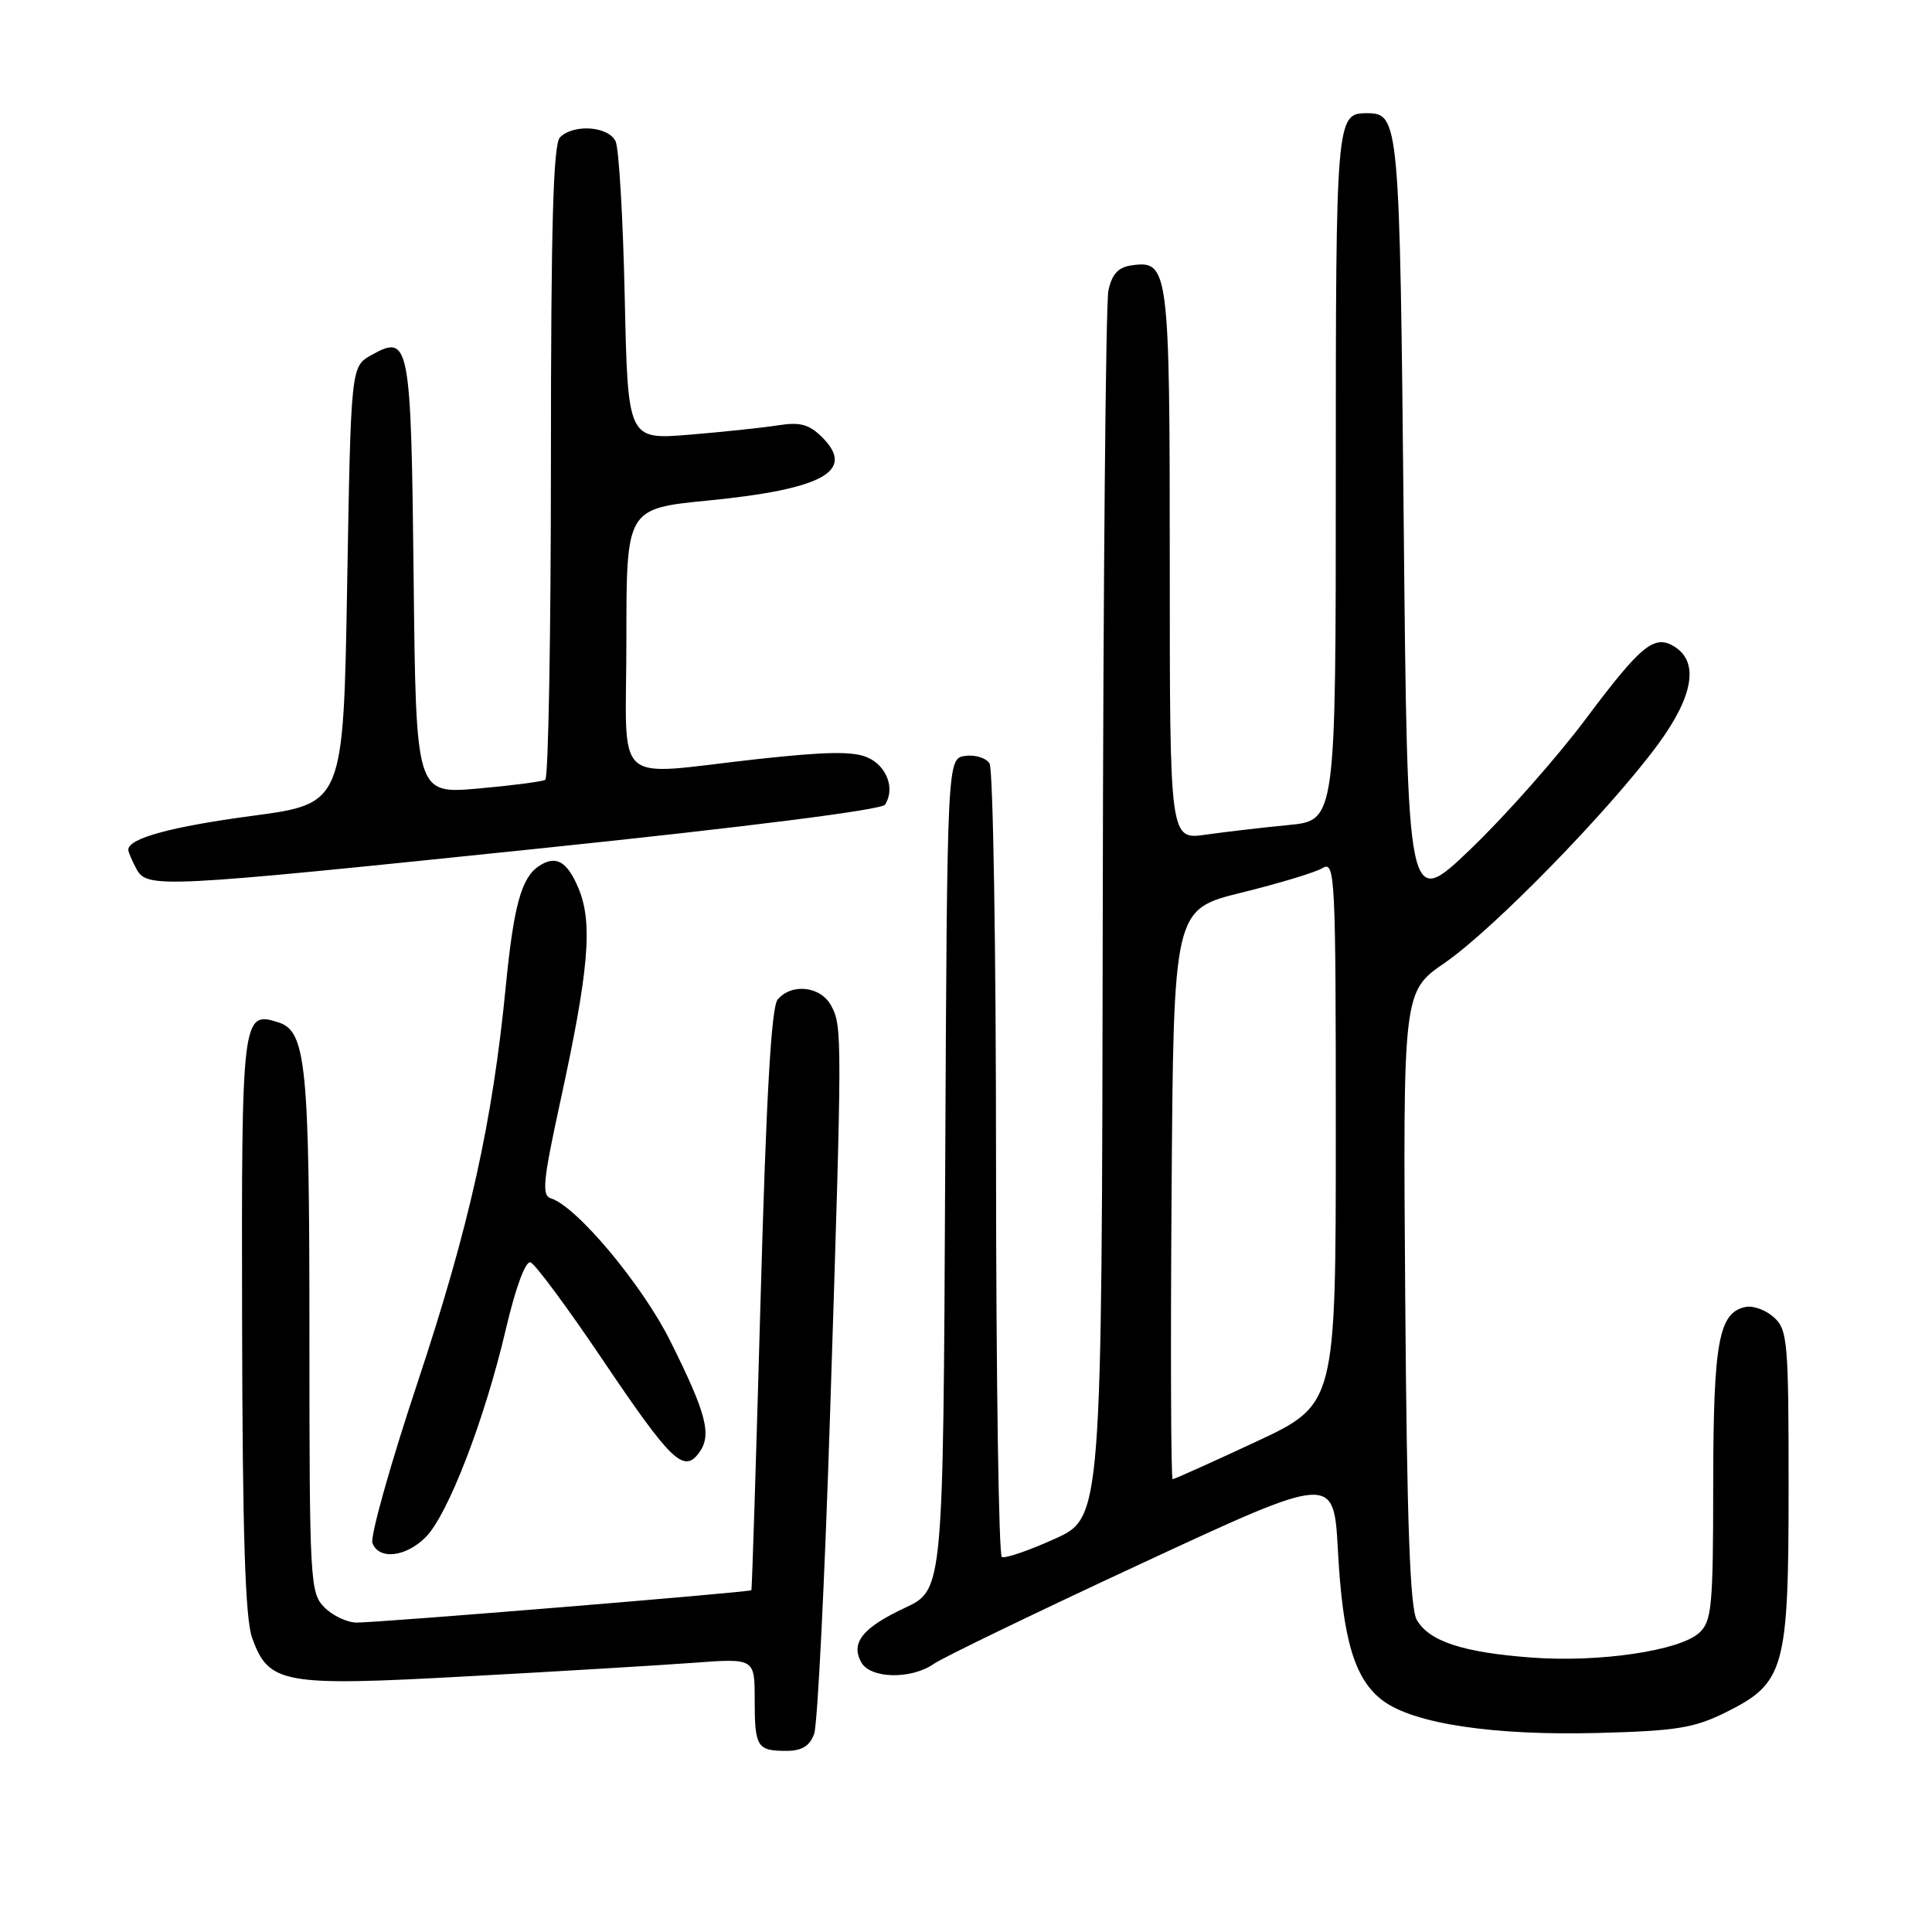 <?xml version="1.0" encoding="UTF-8" standalone="no"?>
<!DOCTYPE svg PUBLIC "-//W3C//DTD SVG 1.1//EN" "http://www.w3.org/Graphics/SVG/1.1/DTD/svg11.dtd" >
<svg xmlns="http://www.w3.org/2000/svg" xmlns:xlink="http://www.w3.org/1999/xlink" version="1.1" viewBox="0 0 256 256">
 <g >
 <path fill="currentColor"
d=" M 107.88 229.75 C 108.33 228.51 109.29 209.28 110.00 187.00 C 111.61 136.98 111.61 136.01 110.13 133.25 C 108.75 130.67 104.88 130.24 103.04 132.45 C 102.20 133.47 101.53 145.23 100.78 172.20 C 100.19 193.26 99.65 210.60 99.56 210.71 C 99.37 210.98 50.33 215.00 47.26 215.00 C 46.02 215.00 44.10 214.10 43.00 213.00 C 41.08 211.08 41.00 209.67 41.00 176.65 C 41.00 140.97 40.56 136.63 36.87 135.46 C 32.08 133.94 31.99 134.61 32.08 175.37 C 32.13 203.22 32.49 214.44 33.40 217.00 C 35.60 223.14 37.42 223.47 61.95 222.12 C 73.80 221.48 87.21 220.67 91.75 220.34 C 100.00 219.72 100.00 219.72 100.00 225.20 C 100.00 231.49 100.31 232.00 104.19 232.00 C 106.24 232.00 107.28 231.37 107.88 229.75 Z  M 228.64 226.91 C 236.50 223.01 237.00 221.24 237.00 196.90 C 237.00 177.84 236.86 176.18 235.07 174.57 C 234.02 173.61 232.34 172.98 231.35 173.17 C 227.74 173.87 227.03 177.72 227.01 196.60 C 227.00 212.98 226.82 214.85 225.13 216.38 C 222.53 218.73 211.92 220.30 203.00 219.64 C 193.88 218.97 189.36 217.49 187.73 214.64 C 186.83 213.07 186.42 201.71 186.20 171.95 C 185.90 131.40 185.90 131.40 191.44 127.58 C 197.85 123.17 213.23 107.41 219.68 98.65 C 224.38 92.26 225.15 87.74 221.89 85.69 C 219.22 84.02 217.47 85.45 210.14 95.24 C 206.29 100.39 199.39 108.18 194.82 112.55 C 186.50 120.50 186.50 120.50 186.00 69.40 C 185.47 15.74 185.41 15.00 181.08 15.00 C 177.06 15.00 177.00 15.74 177.00 63.06 C 177.00 108.71 177.00 108.71 170.75 109.32 C 167.31 109.65 162.36 110.23 159.75 110.60 C 155.00 111.27 155.00 111.27 155.00 74.83 C 155.00 35.57 154.86 34.46 149.95 35.16 C 148.17 35.41 147.34 36.31 146.87 38.50 C 146.52 40.15 146.18 77.41 146.12 121.30 C 146.00 201.09 146.00 201.09 139.75 203.91 C 136.31 205.47 133.16 206.54 132.75 206.31 C 132.34 206.07 131.99 182.62 131.98 154.19 C 131.98 125.76 131.59 101.90 131.12 101.16 C 130.66 100.43 129.20 99.98 127.89 100.16 C 125.50 100.50 125.50 100.50 125.24 155.58 C 124.98 210.67 124.98 210.67 119.92 213.04 C 114.29 215.68 112.68 217.68 114.13 220.28 C 115.35 222.45 120.76 222.56 123.75 220.46 C 124.96 219.62 137.37 213.62 151.34 207.13 C 176.73 195.34 176.73 195.34 177.28 205.42 C 177.92 217.32 179.49 222.56 183.26 225.36 C 187.36 228.40 197.83 229.98 211.64 229.63 C 222.08 229.36 224.47 228.98 228.64 226.91 Z  M 56.40 203.69 C 59.34 200.75 64.21 188.15 67.01 176.20 C 68.31 170.64 69.63 167.04 70.30 167.27 C 70.90 167.47 75.17 173.23 79.78 180.07 C 88.96 193.69 90.60 195.27 92.64 192.48 C 94.35 190.14 93.62 187.32 88.81 177.68 C 85.10 170.24 76.40 159.84 73.02 158.80 C 71.76 158.41 71.94 156.53 74.25 145.92 C 78.04 128.55 78.57 122.30 76.66 117.72 C 75.14 114.10 73.65 113.26 71.40 114.77 C 69.09 116.30 68.07 120.03 67.03 130.59 C 65.26 148.76 62.19 162.53 55.32 183.22 C 51.71 194.06 49.03 203.63 49.35 204.47 C 50.21 206.72 53.76 206.33 56.40 203.69 Z  M 71.95 112.38 C 98.90 109.58 116.80 107.31 117.26 106.63 C 118.63 104.57 117.54 101.53 115.00 100.39 C 113.12 99.53 109.54 99.58 100.50 100.57 C 80.75 102.73 83.00 104.77 83.00 84.70 C 83.00 67.39 83.00 67.39 93.85 66.32 C 109.07 64.82 113.41 62.41 108.95 57.95 C 107.23 56.23 106.03 55.90 103.14 56.35 C 101.14 56.67 95.83 57.23 91.35 57.60 C 83.19 58.27 83.19 58.27 82.78 39.39 C 82.56 29.00 82.01 19.71 81.58 18.75 C 80.66 16.73 76.02 16.38 74.20 18.20 C 73.30 19.10 73.00 30.01 73.00 61.14 C 73.00 84.10 72.66 103.08 72.25 103.33 C 71.84 103.57 67.81 104.09 63.31 104.49 C 55.12 105.20 55.12 105.20 54.81 76.65 C 54.47 45.28 54.27 44.22 49.21 47.05 C 46.50 48.57 46.50 48.57 46.00 77.53 C 45.50 106.49 45.50 106.49 33.46 108.10 C 22.65 109.54 17.00 111.09 17.00 112.60 C 17.00 112.89 17.47 114.00 18.04 115.07 C 19.48 117.76 20.69 117.70 71.95 112.38 Z  M 155.24 158.25 C 155.50 120.50 155.50 120.50 164.50 118.28 C 169.45 117.06 174.29 115.60 175.25 115.02 C 176.90 114.04 177.00 115.97 177.00 150.04 C 177.00 186.10 177.00 186.10 166.40 191.05 C 160.56 193.77 155.61 196.00 155.38 196.00 C 155.16 196.00 155.09 179.01 155.24 158.25 Z "/>
</g>
</svg>